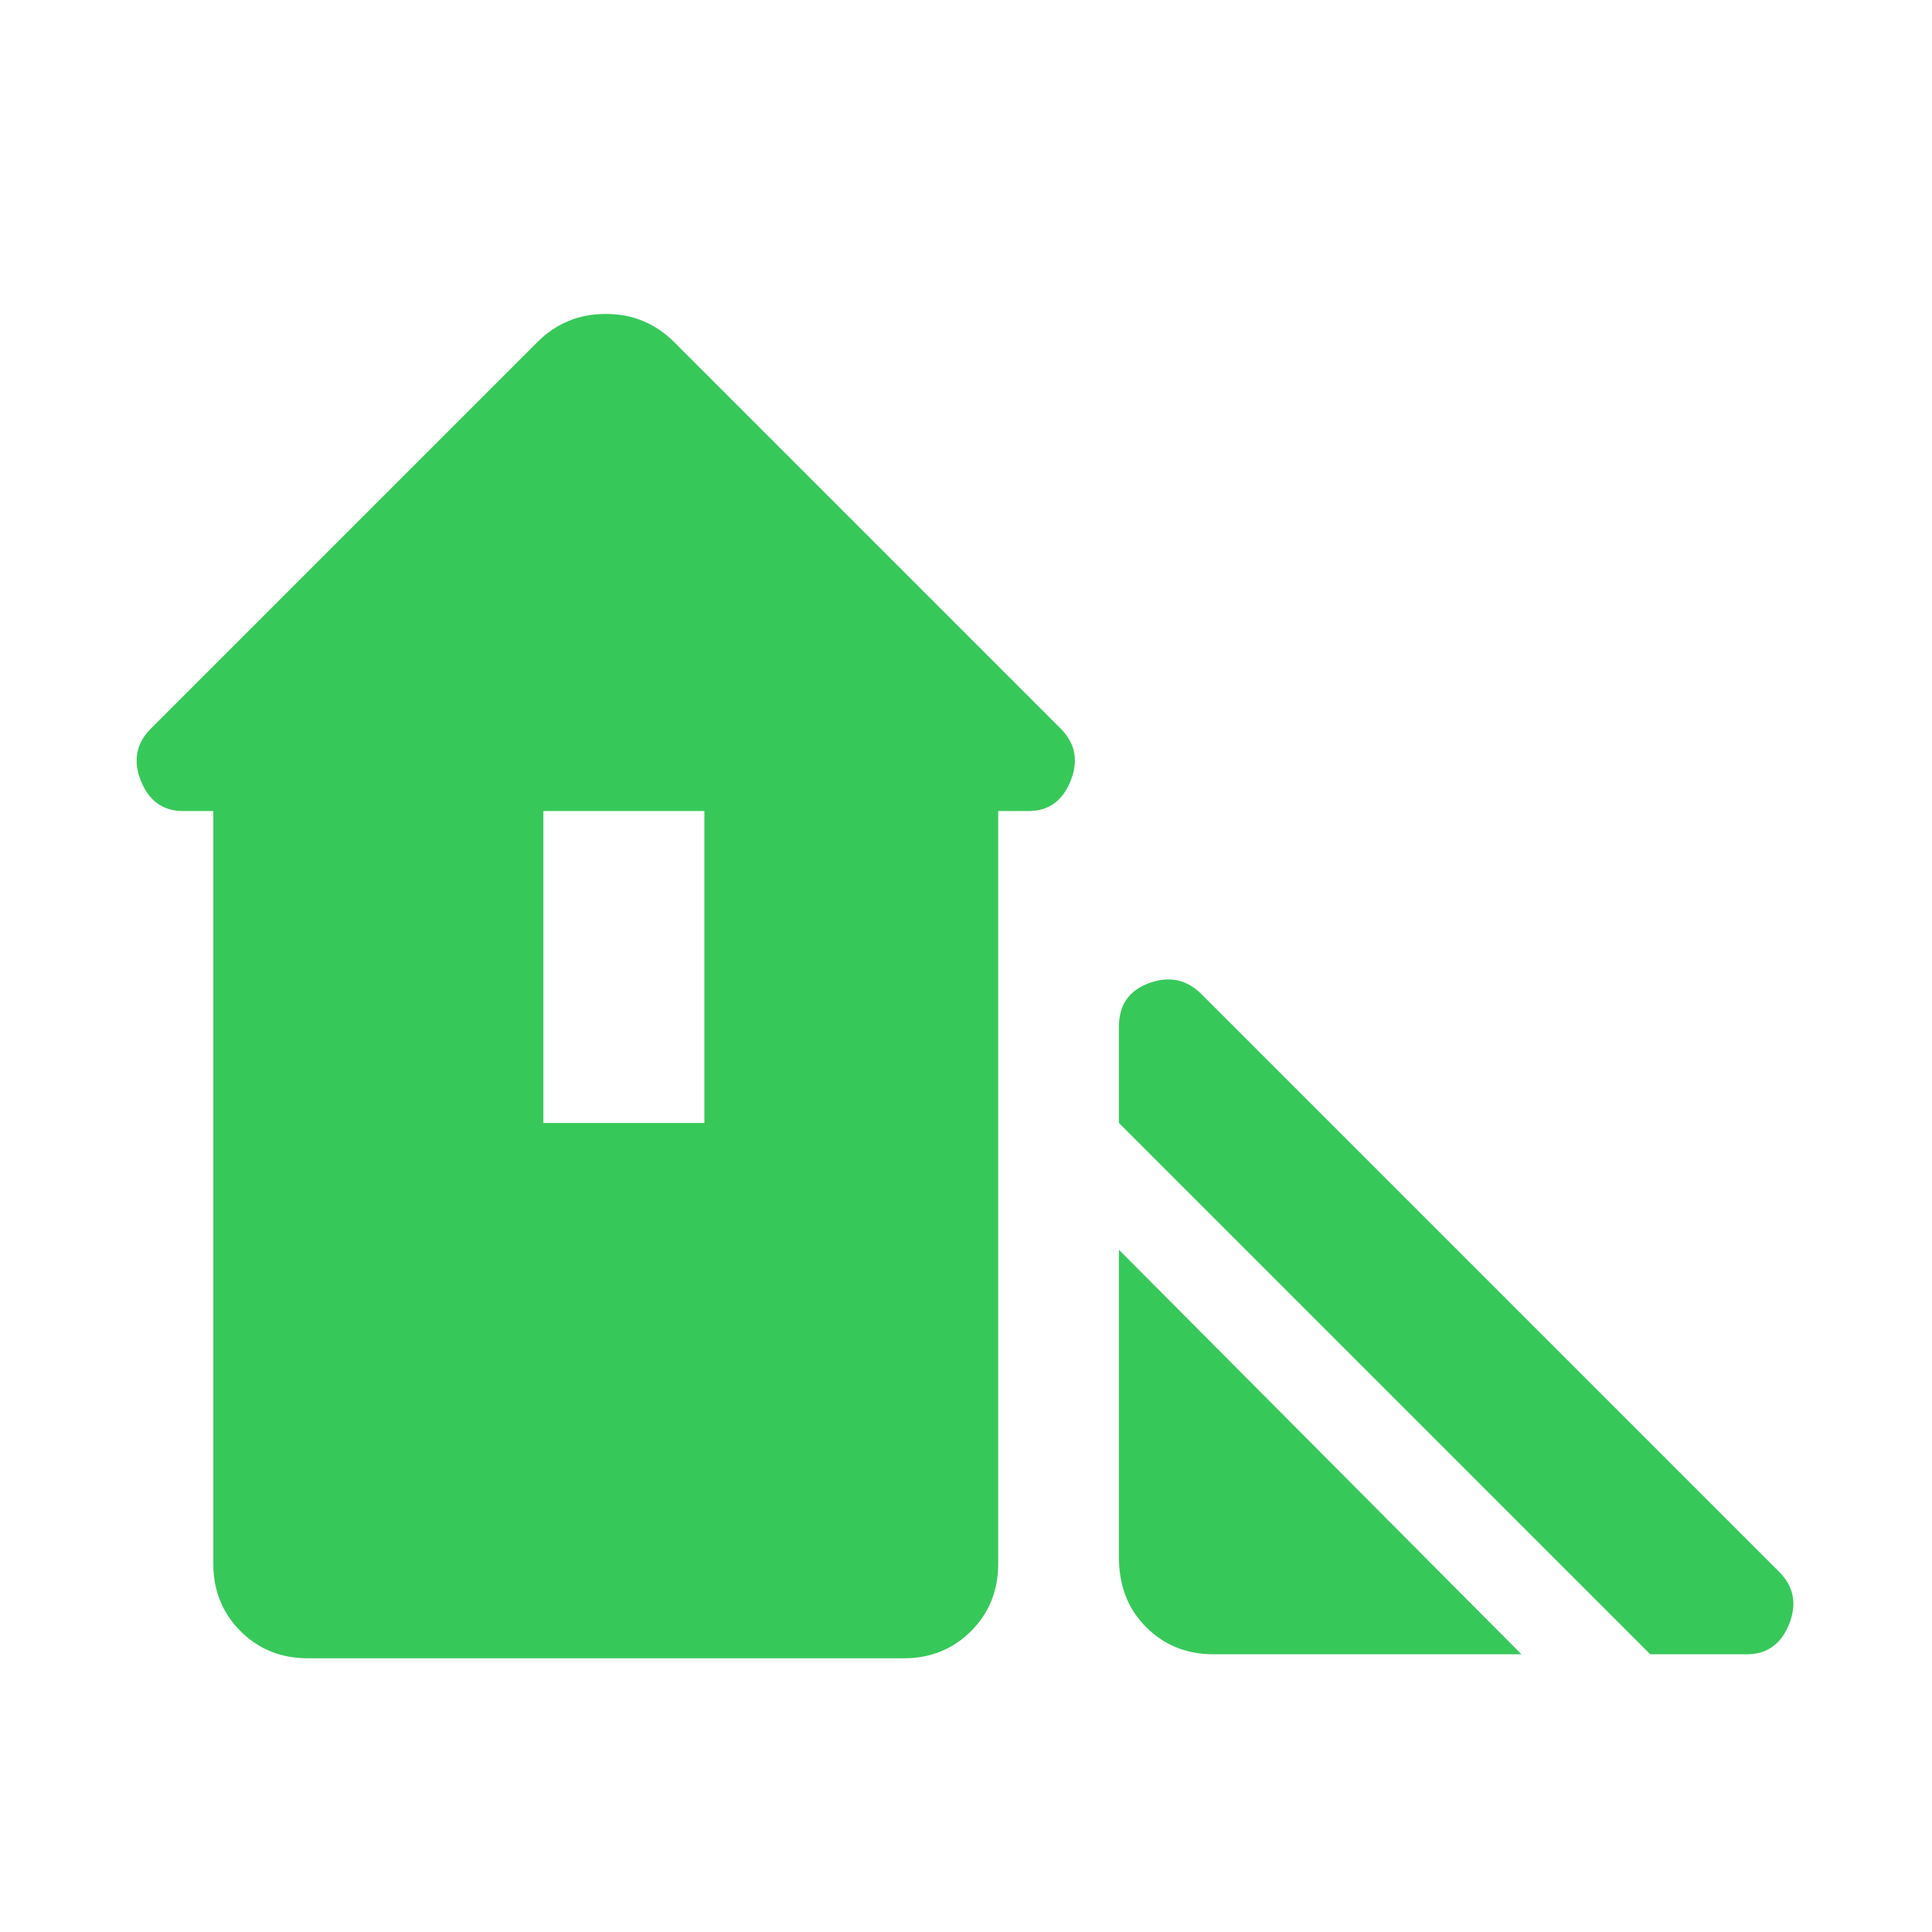 <svg xmlns="http://www.w3.org/2000/svg" height="48" viewBox="0 -960 960 960" width="48"><path fill="rgb(55, 200, 90)" d="M820-138 556-402v-48q0-16 15-21.5t26 5.5l287 287q11 11 5 26t-21 15h-48Zm-264-48v-153l200 201H603q-20 0-33.5-13.5T556-186Zm-450 3v-374H91q-15 0-21-15t5-26l192-192q14-14 34-14t34 14l192 192q11 11 5 26t-21 15h-15v374q0 20-13.5 33.5T449-136H153q-20 0-33.5-13.5T106-183Zm164-219h80v-155h-80v155Z"/></svg>
